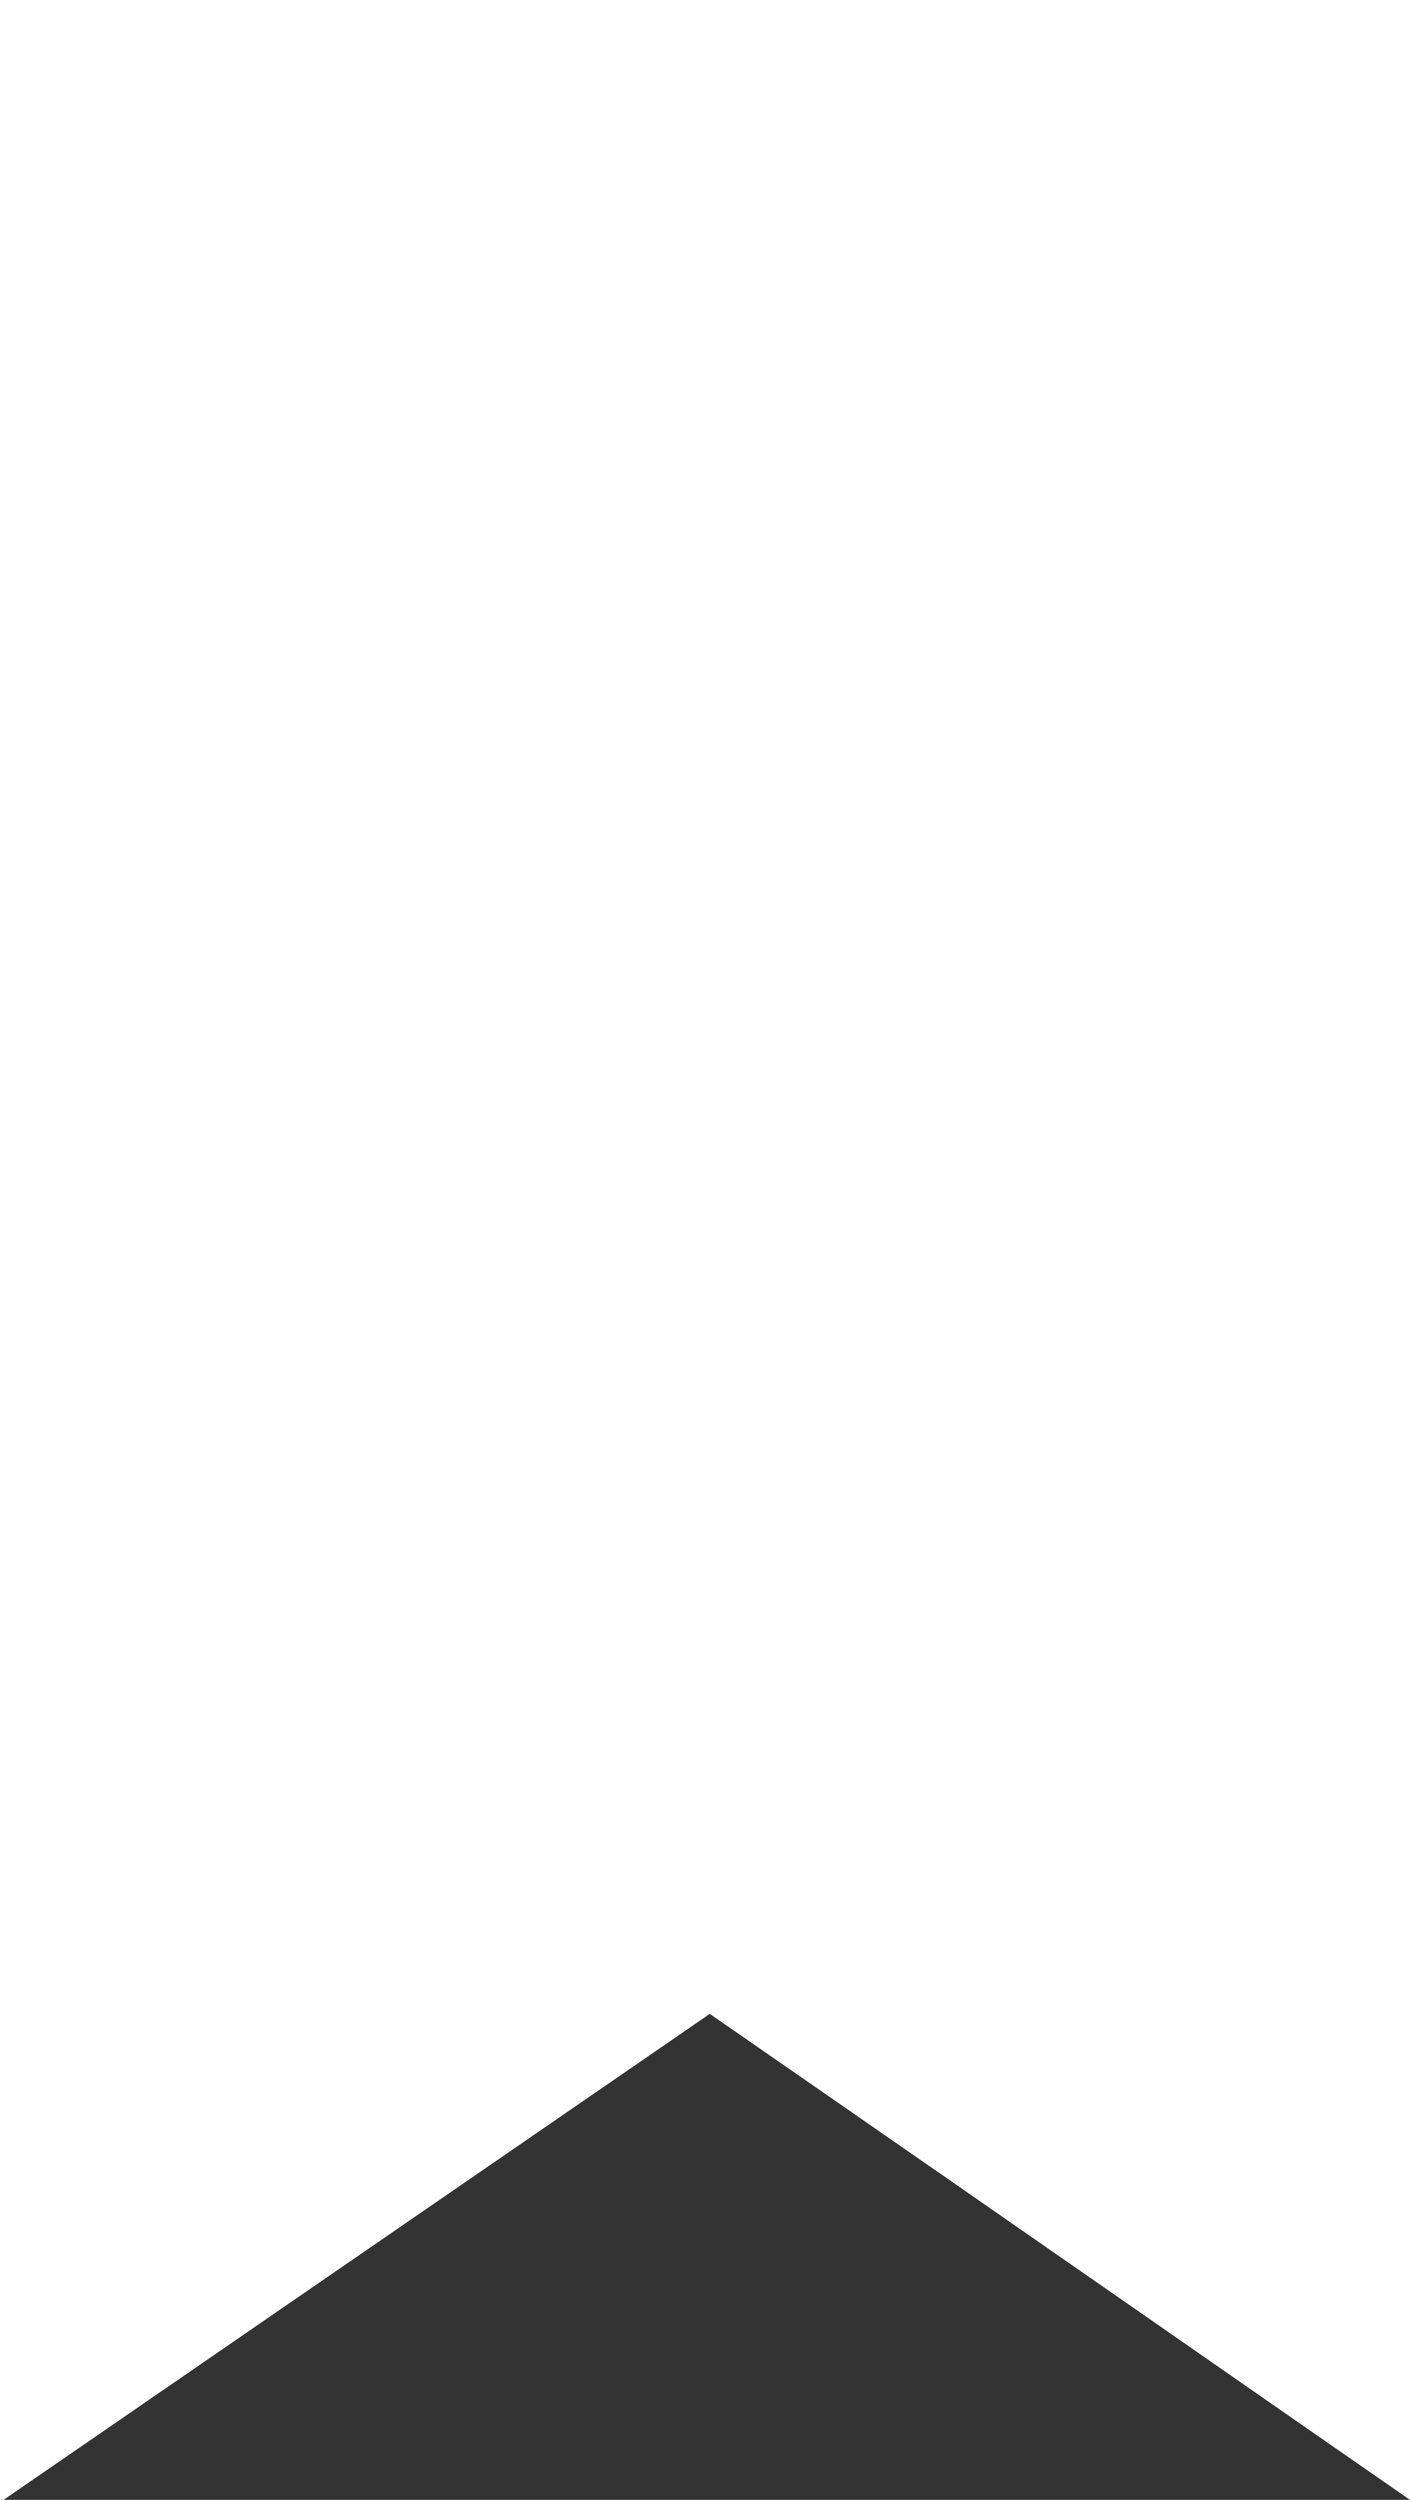 <svg id="Capa_1" data-name="Capa 1" xmlns="http://www.w3.org/2000/svg" viewBox="0 0 51.65 91.56"><rect x="0" y="0" width="51.65" height="91.56" fill="#333333" stroke="none"/><defs><style>.cls-1{fill:#fff;}</style></defs><title>icon-bookmark-white</title><polygon class="cls-1" points="2 2 49.65 2 49.65 87.74 26 71.33 2 87.84 2 2"/><path class="cls-1" d="M47.65,4V83.92l-1.17-.81L28.28,70.48,26,68.9l-2.28,1.57L4,84V4H47.65m4-4H0V91.65L26,73.76c13,9,20.88,14.5,25.65,17.8V0Z"/></svg>